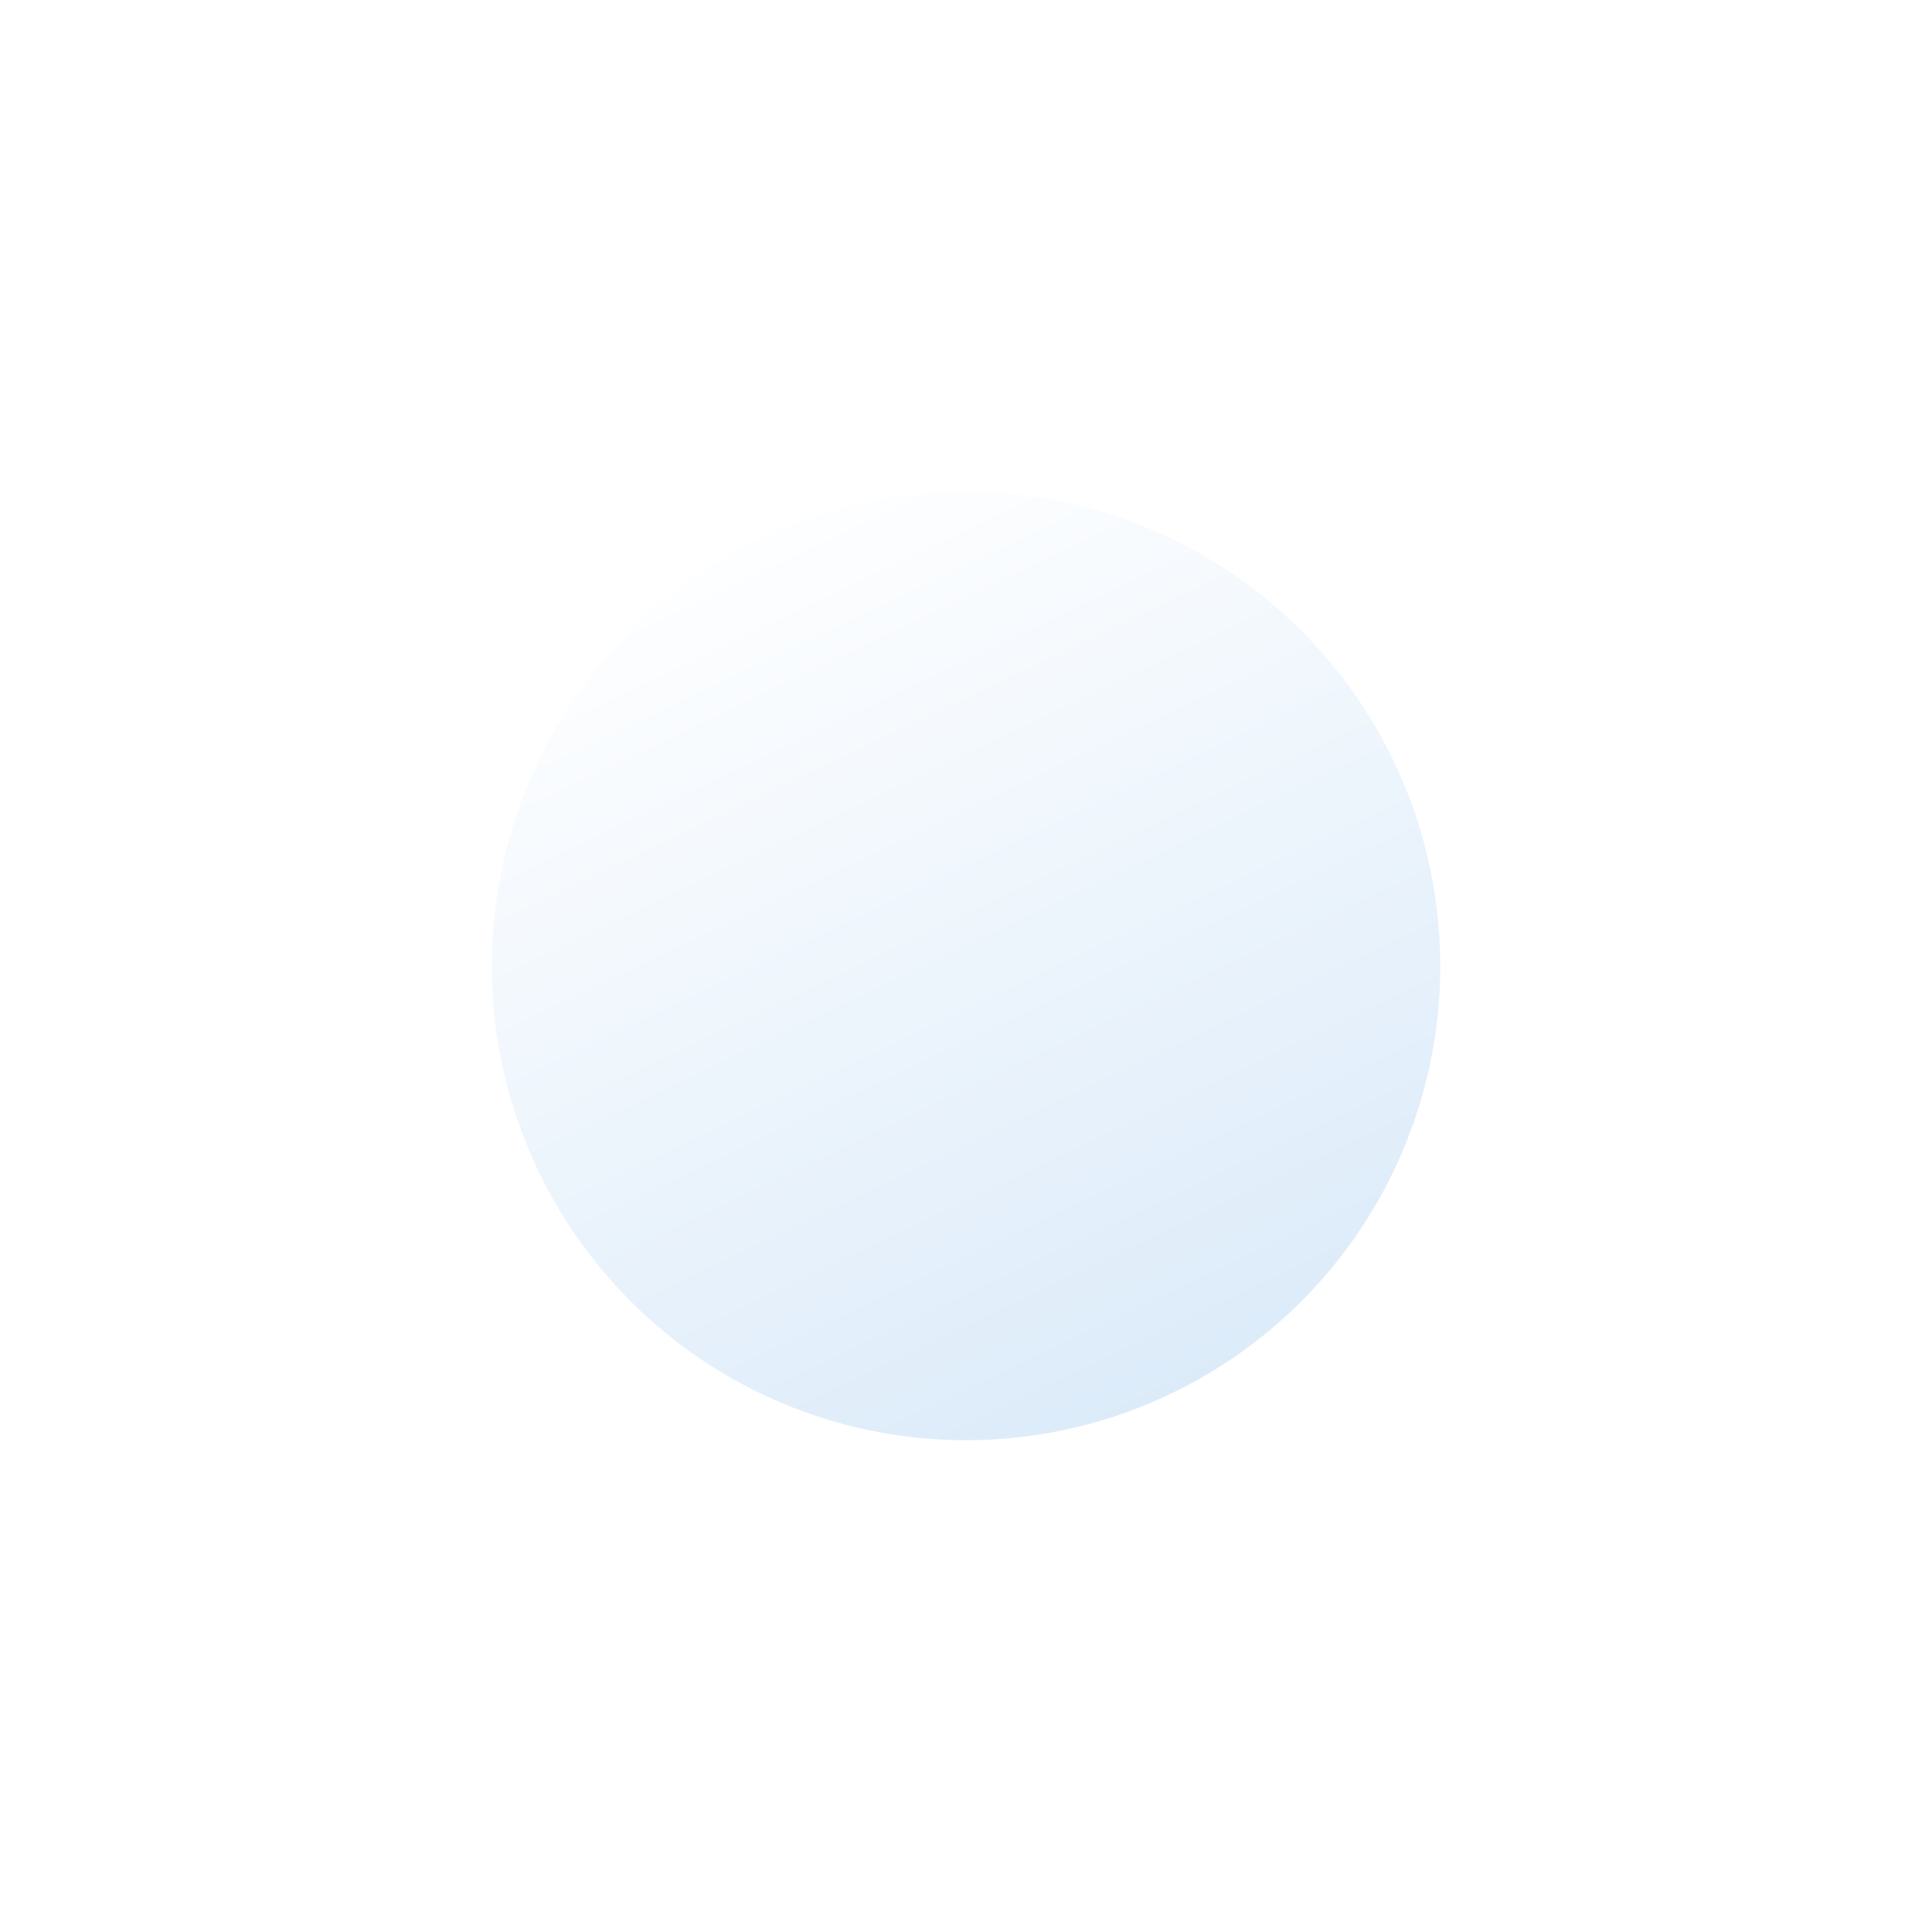<svg xmlns="http://www.w3.org/2000/svg" xmlns:xlink="http://www.w3.org/1999/xlink" width="110" height="110" viewBox="0 0 110 110">
  <defs>
    <linearGradient id="linear-gradient" x1="0.286" x2="0.763" y2="1" gradientUnits="objectBoundingBox">
      <stop offset="0" stop-color="#fff"/>
      <stop offset="1" stop-color="#daeaf9"/>
    </linearGradient>
    <filter id="Ellipse_7" x="4" y="4" width="102" height="102" filterUnits="userSpaceOnUse">
      <feOffset dy="8" input="SourceAlpha"/>
      <feGaussianBlur stdDeviation="8" result="blur"/>
      <feFlood flood-color="#555" flood-opacity="0.161"/>
      <feComposite operator="in" in2="blur"/>
      <feComposite in="SourceGraphic"/>
    </filter>
    <filter id="Ellipse_8" x="0" y="0" width="110" height="110" filterUnits="userSpaceOnUse">
      <feOffset dy="8" input="SourceAlpha"/>
      <feGaussianBlur stdDeviation="8" result="blur-2"/>
      <feFlood flood-color="#555" flood-opacity="0.161"/>
      <feComposite operator="in" in2="blur-2"/>
      <feComposite in="SourceGraphic"/>
    </filter>
  </defs>
  <g id="Group_26558" data-name="Group 26558" transform="translate(-1066 -2015)">
    <g transform="matrix(1, 0, 0, 1, 1066, 2015)" filter="url(#Ellipse_7)">
      <circle id="Ellipse_7-2" data-name="Ellipse 7" cx="27" cy="27" r="27" transform="translate(28 20)" fill="url(#linear-gradient)"/>
    </g>
    <g transform="matrix(1, 0, 0, 1, 1066, 2015)" filter="url(#Ellipse_8)">
      <g id="Ellipse_8-2" data-name="Ellipse 8" transform="translate(24 16)" fill="none" stroke="#fff" stroke-width="0.5">
        <circle cx="31" cy="31" r="31" stroke="none"/>
        <circle cx="31" cy="31" r="30.75" fill="none"/>
      </g>
    </g>
  </g>
</svg>
